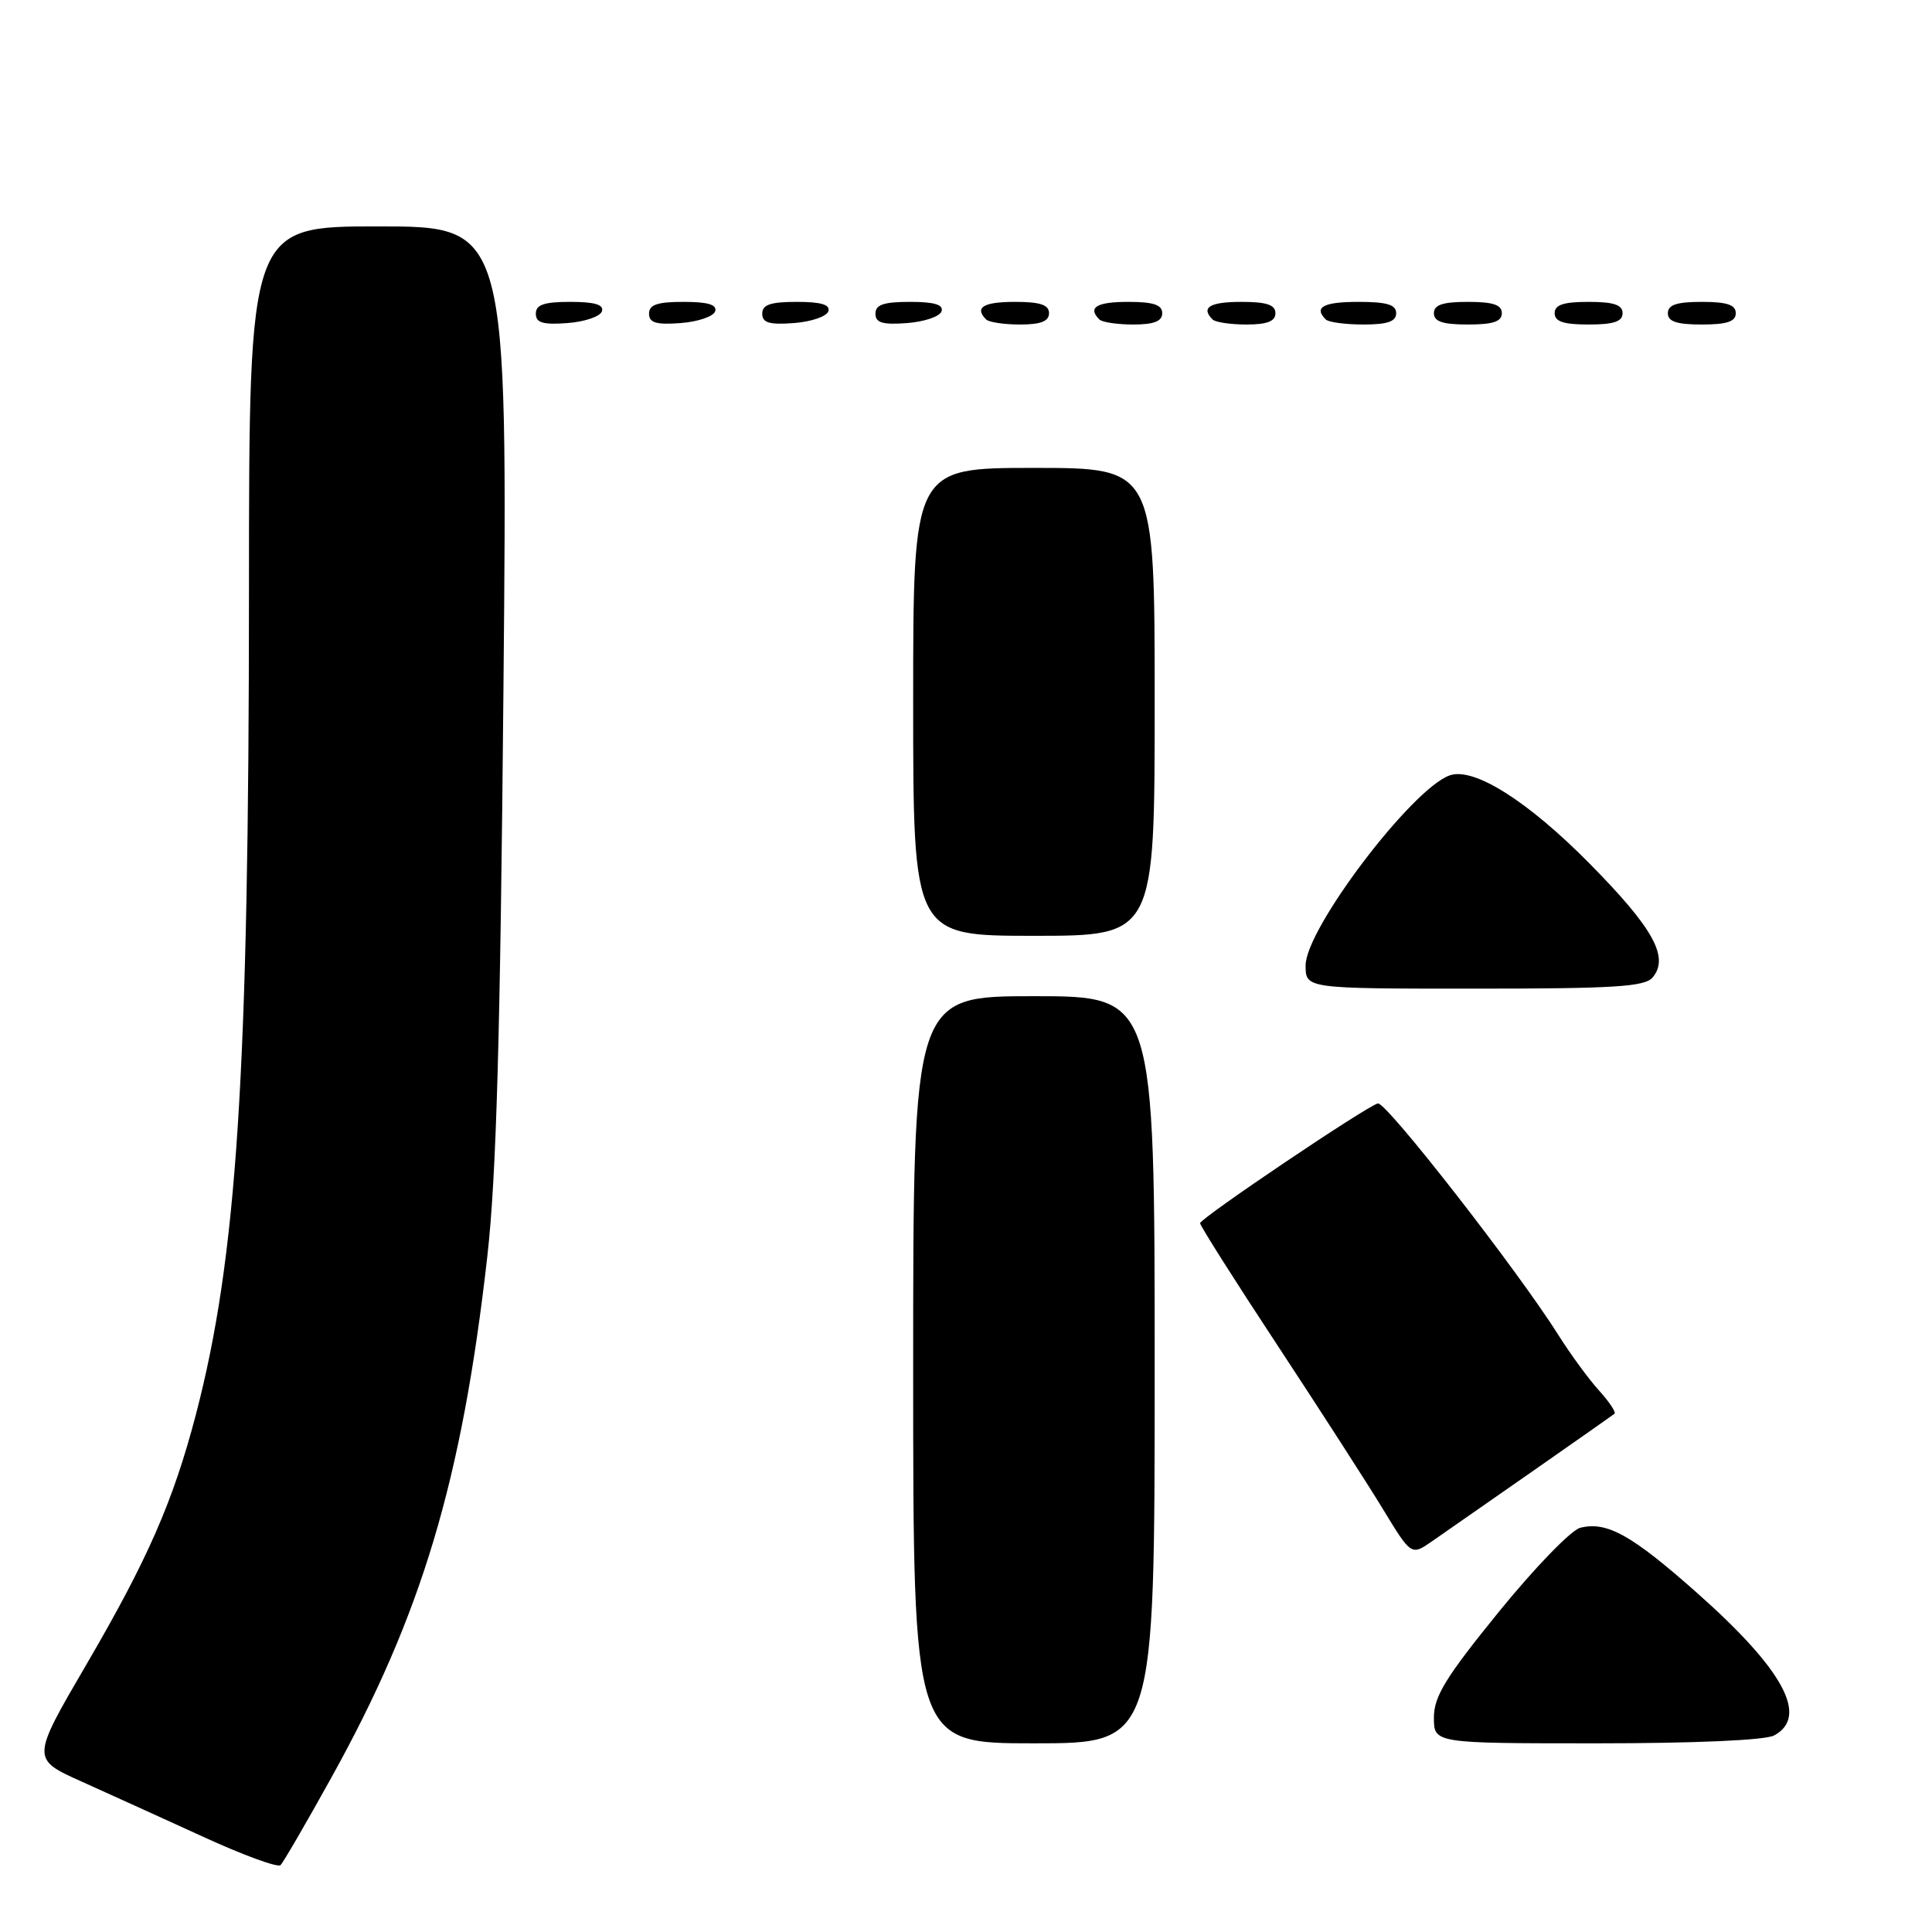 <?xml version="1.0" encoding="UTF-8" standalone="no"?>
<!DOCTYPE svg PUBLIC "-//W3C//DTD SVG 1.1//EN" "http://www.w3.org/Graphics/SVG/1.1/DTD/svg11.dtd" >
<svg xmlns="http://www.w3.org/2000/svg" xmlns:xlink="http://www.w3.org/1999/xlink" version="1.1" viewBox="0 0 256 256">
 <g >
 <path fill="currentColor"
d=" M 43.93 235.50 C 55.90 213.92 61.21 196.17 64.57 166.50 C 65.77 155.92 66.29 137.54 66.71 91.25 C 67.27 30.00 67.27 30.00 50.13 30.00 C 33.00 30.00 33.00 30.00 32.99 78.25 C 32.98 142.36 31.41 166.59 25.94 187.50 C 22.93 198.96 19.58 206.62 11.48 220.50 C 4.14 233.07 4.14 233.07 10.82 236.07 C 14.49 237.72 21.77 241.03 27.00 243.42 C 32.23 245.82 36.80 247.49 37.17 247.14 C 37.53 246.79 40.58 241.55 43.93 235.50 Z  M 153.00 181.50 C 153.00 132.00 153.00 132.00 137.00 132.00 C 121.00 132.00 121.00 132.00 121.00 181.50 C 121.00 231.00 121.00 231.00 137.00 231.00 C 153.00 231.00 153.00 231.00 153.00 181.50 Z  M 235.07 229.96 C 239.71 227.48 236.35 221.25 224.87 211.07 C 216.22 203.40 212.92 201.55 209.39 202.44 C 208.18 202.74 203.33 207.76 198.60 213.58 C 191.55 222.26 190.00 224.79 190.00 227.59 C 190.00 231.00 190.00 231.00 211.57 231.00 C 224.52 231.00 233.90 230.59 235.07 229.96 Z  M 203.00 195.00 C 208.78 190.97 213.69 187.52 213.93 187.33 C 214.16 187.14 213.24 185.75 211.87 184.24 C 210.50 182.73 208.12 179.47 206.56 177.00 C 201.21 168.47 183.64 145.92 182.57 146.21 C 180.96 146.65 159.05 161.41 159.02 162.08 C 159.01 162.40 163.61 169.67 169.25 178.23 C 174.89 186.80 181.19 196.58 183.25 199.97 C 187.00 206.14 187.00 206.14 189.75 204.23 C 191.26 203.19 197.22 199.03 203.00 195.00 Z  M 218.99 129.51 C 221.21 126.84 219.09 123.00 210.65 114.45 C 202.45 106.14 195.29 101.62 192.10 102.74 C 187.10 104.48 173.00 123.07 173.00 127.92 C 173.00 131.00 173.00 131.00 195.38 131.00 C 213.96 131.00 217.96 130.75 218.99 129.51 Z  M 153.00 93.00 C 153.00 62.00 153.00 62.00 137.00 62.00 C 121.00 62.00 121.00 62.00 121.00 93.00 C 121.00 124.00 121.00 124.00 137.00 124.00 C 153.00 124.00 153.00 124.00 153.00 93.00 Z  M 79.76 41.25 C 80.04 40.37 78.80 40.00 75.58 40.00 C 72.10 40.00 71.00 40.37 71.00 41.56 C 71.00 42.77 71.93 43.05 75.17 42.81 C 77.47 42.64 79.53 41.94 79.76 41.25 Z  M 94.76 41.25 C 95.04 40.37 93.80 40.00 90.58 40.00 C 87.10 40.00 86.00 40.37 86.00 41.56 C 86.00 42.77 86.93 43.05 90.17 42.81 C 92.47 42.64 94.53 41.94 94.76 41.25 Z  M 109.76 41.25 C 110.04 40.37 108.80 40.00 105.58 40.00 C 102.10 40.00 101.00 40.37 101.00 41.56 C 101.00 42.77 101.93 43.05 105.17 42.81 C 107.47 42.64 109.53 41.94 109.76 41.25 Z  M 124.76 41.25 C 125.04 40.37 123.80 40.00 120.58 40.00 C 117.10 40.00 116.00 40.37 116.00 41.56 C 116.00 42.77 116.93 43.05 120.17 42.81 C 122.47 42.64 124.53 41.94 124.76 41.25 Z  M 139.00 41.50 C 139.00 40.39 137.83 40.00 134.50 40.00 C 130.30 40.00 129.08 40.74 130.67 42.33 C 131.03 42.70 133.06 43.00 135.17 43.00 C 137.91 43.00 139.00 42.57 139.00 41.50 Z  M 154.00 41.50 C 154.00 40.39 152.83 40.00 149.50 40.00 C 145.30 40.00 144.08 40.74 145.67 42.33 C 146.03 42.70 148.06 43.00 150.17 43.00 C 152.91 43.00 154.00 42.57 154.00 41.50 Z  M 169.00 41.50 C 169.00 40.39 167.83 40.00 164.50 40.00 C 160.30 40.00 159.08 40.74 160.67 42.33 C 161.03 42.70 163.06 43.00 165.17 43.00 C 167.91 43.00 169.00 42.57 169.00 41.50 Z  M 185.00 41.50 C 185.00 40.37 183.78 40.00 180.00 40.00 C 175.35 40.00 174.04 40.71 175.67 42.33 C 176.03 42.70 178.28 43.00 180.67 43.00 C 183.85 43.00 185.00 42.60 185.00 41.50 Z  M 199.00 41.50 C 199.00 40.39 197.83 40.00 194.50 40.00 C 191.17 40.00 190.00 40.39 190.00 41.50 C 190.00 42.61 191.17 43.00 194.50 43.00 C 197.83 43.00 199.00 42.61 199.00 41.50 Z  M 215.00 41.50 C 215.00 40.39 213.83 40.00 210.50 40.00 C 207.17 40.00 206.00 40.39 206.00 41.50 C 206.00 42.61 207.17 43.00 210.50 43.00 C 213.83 43.00 215.00 42.61 215.00 41.50 Z  M 230.00 41.50 C 230.00 40.39 228.83 40.00 225.50 40.00 C 222.17 40.00 221.00 40.39 221.00 41.50 C 221.00 42.61 222.17 43.00 225.50 43.00 C 228.83 43.00 230.00 42.61 230.00 41.50 Z "/>
</g>
</svg>